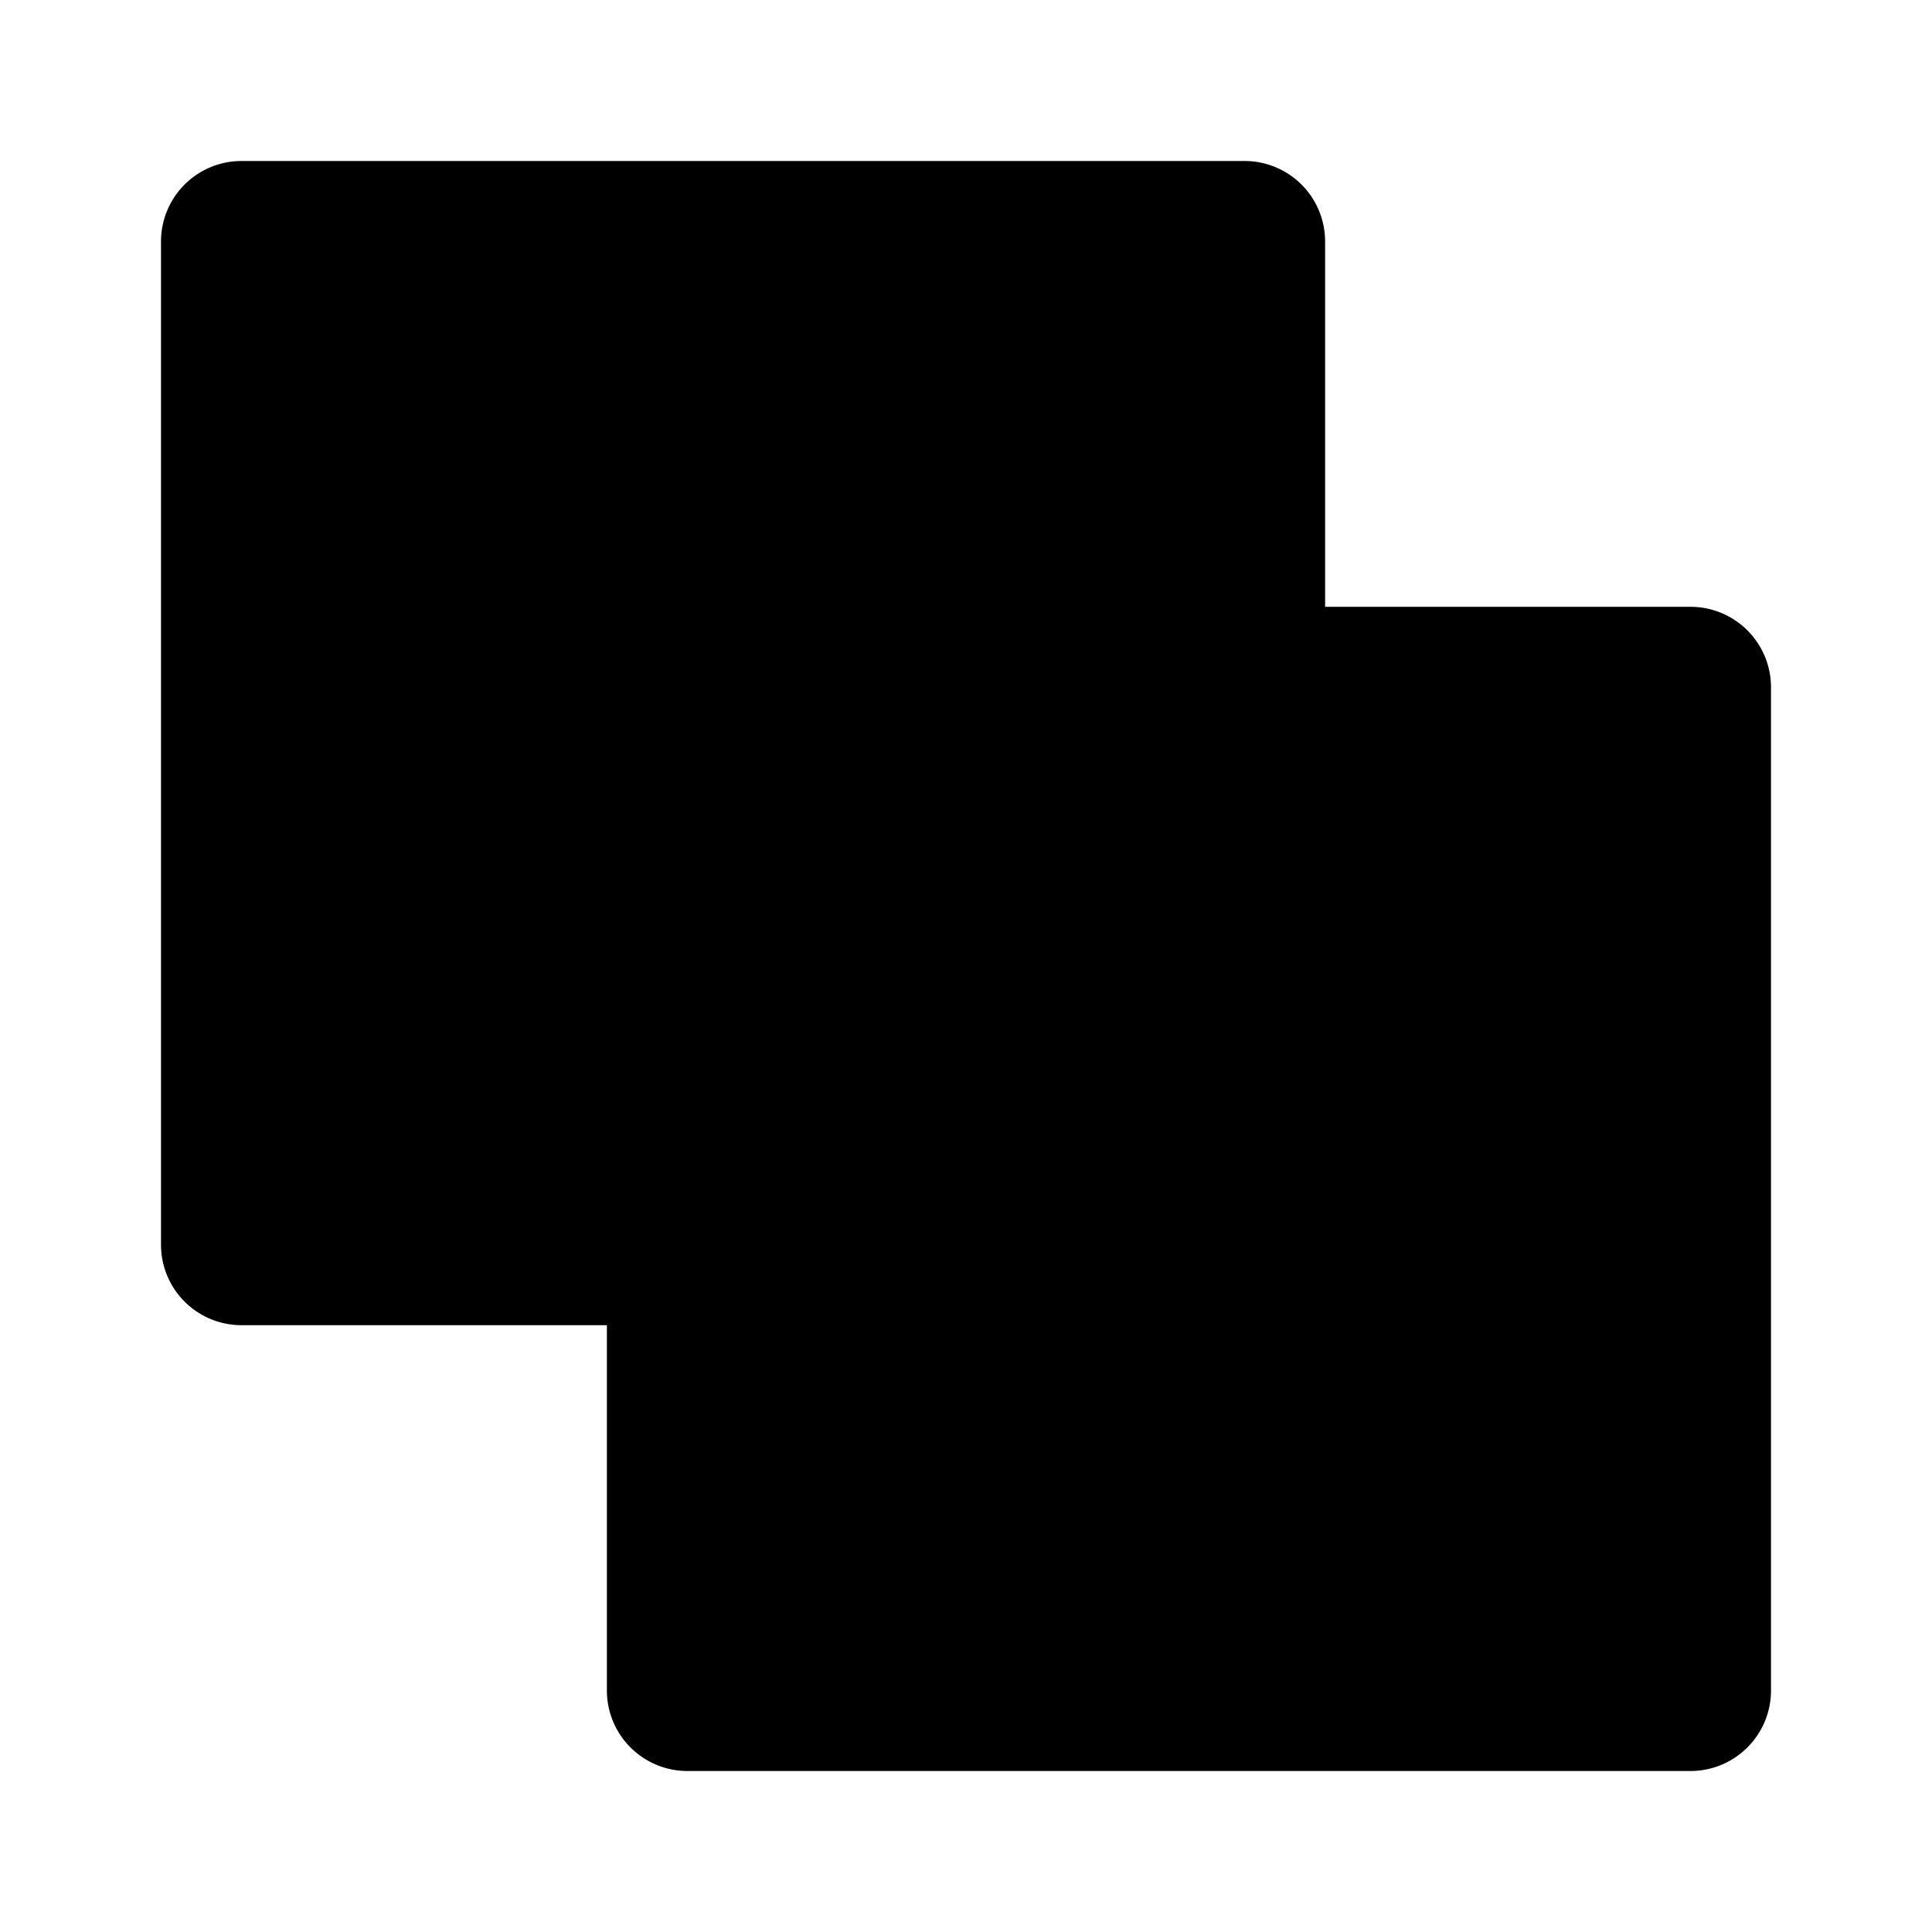 <svg xmlns="http://www.w3.org/2000/svg" viewBox="0 0 24 24"><path class="uim-primary" d="M21,22H8.539a1.0 1,0,0,1-1-1V16.462H3a1.0 1,0,0,1-1-1V3A1.0 1,0,0,1,3,2H15.461a1.0 1,0,0,1,1,1V7.538H21a1.0 1,0,0,1,1,1V21A1.0 1,0,0,1,21,22Z"/></svg>